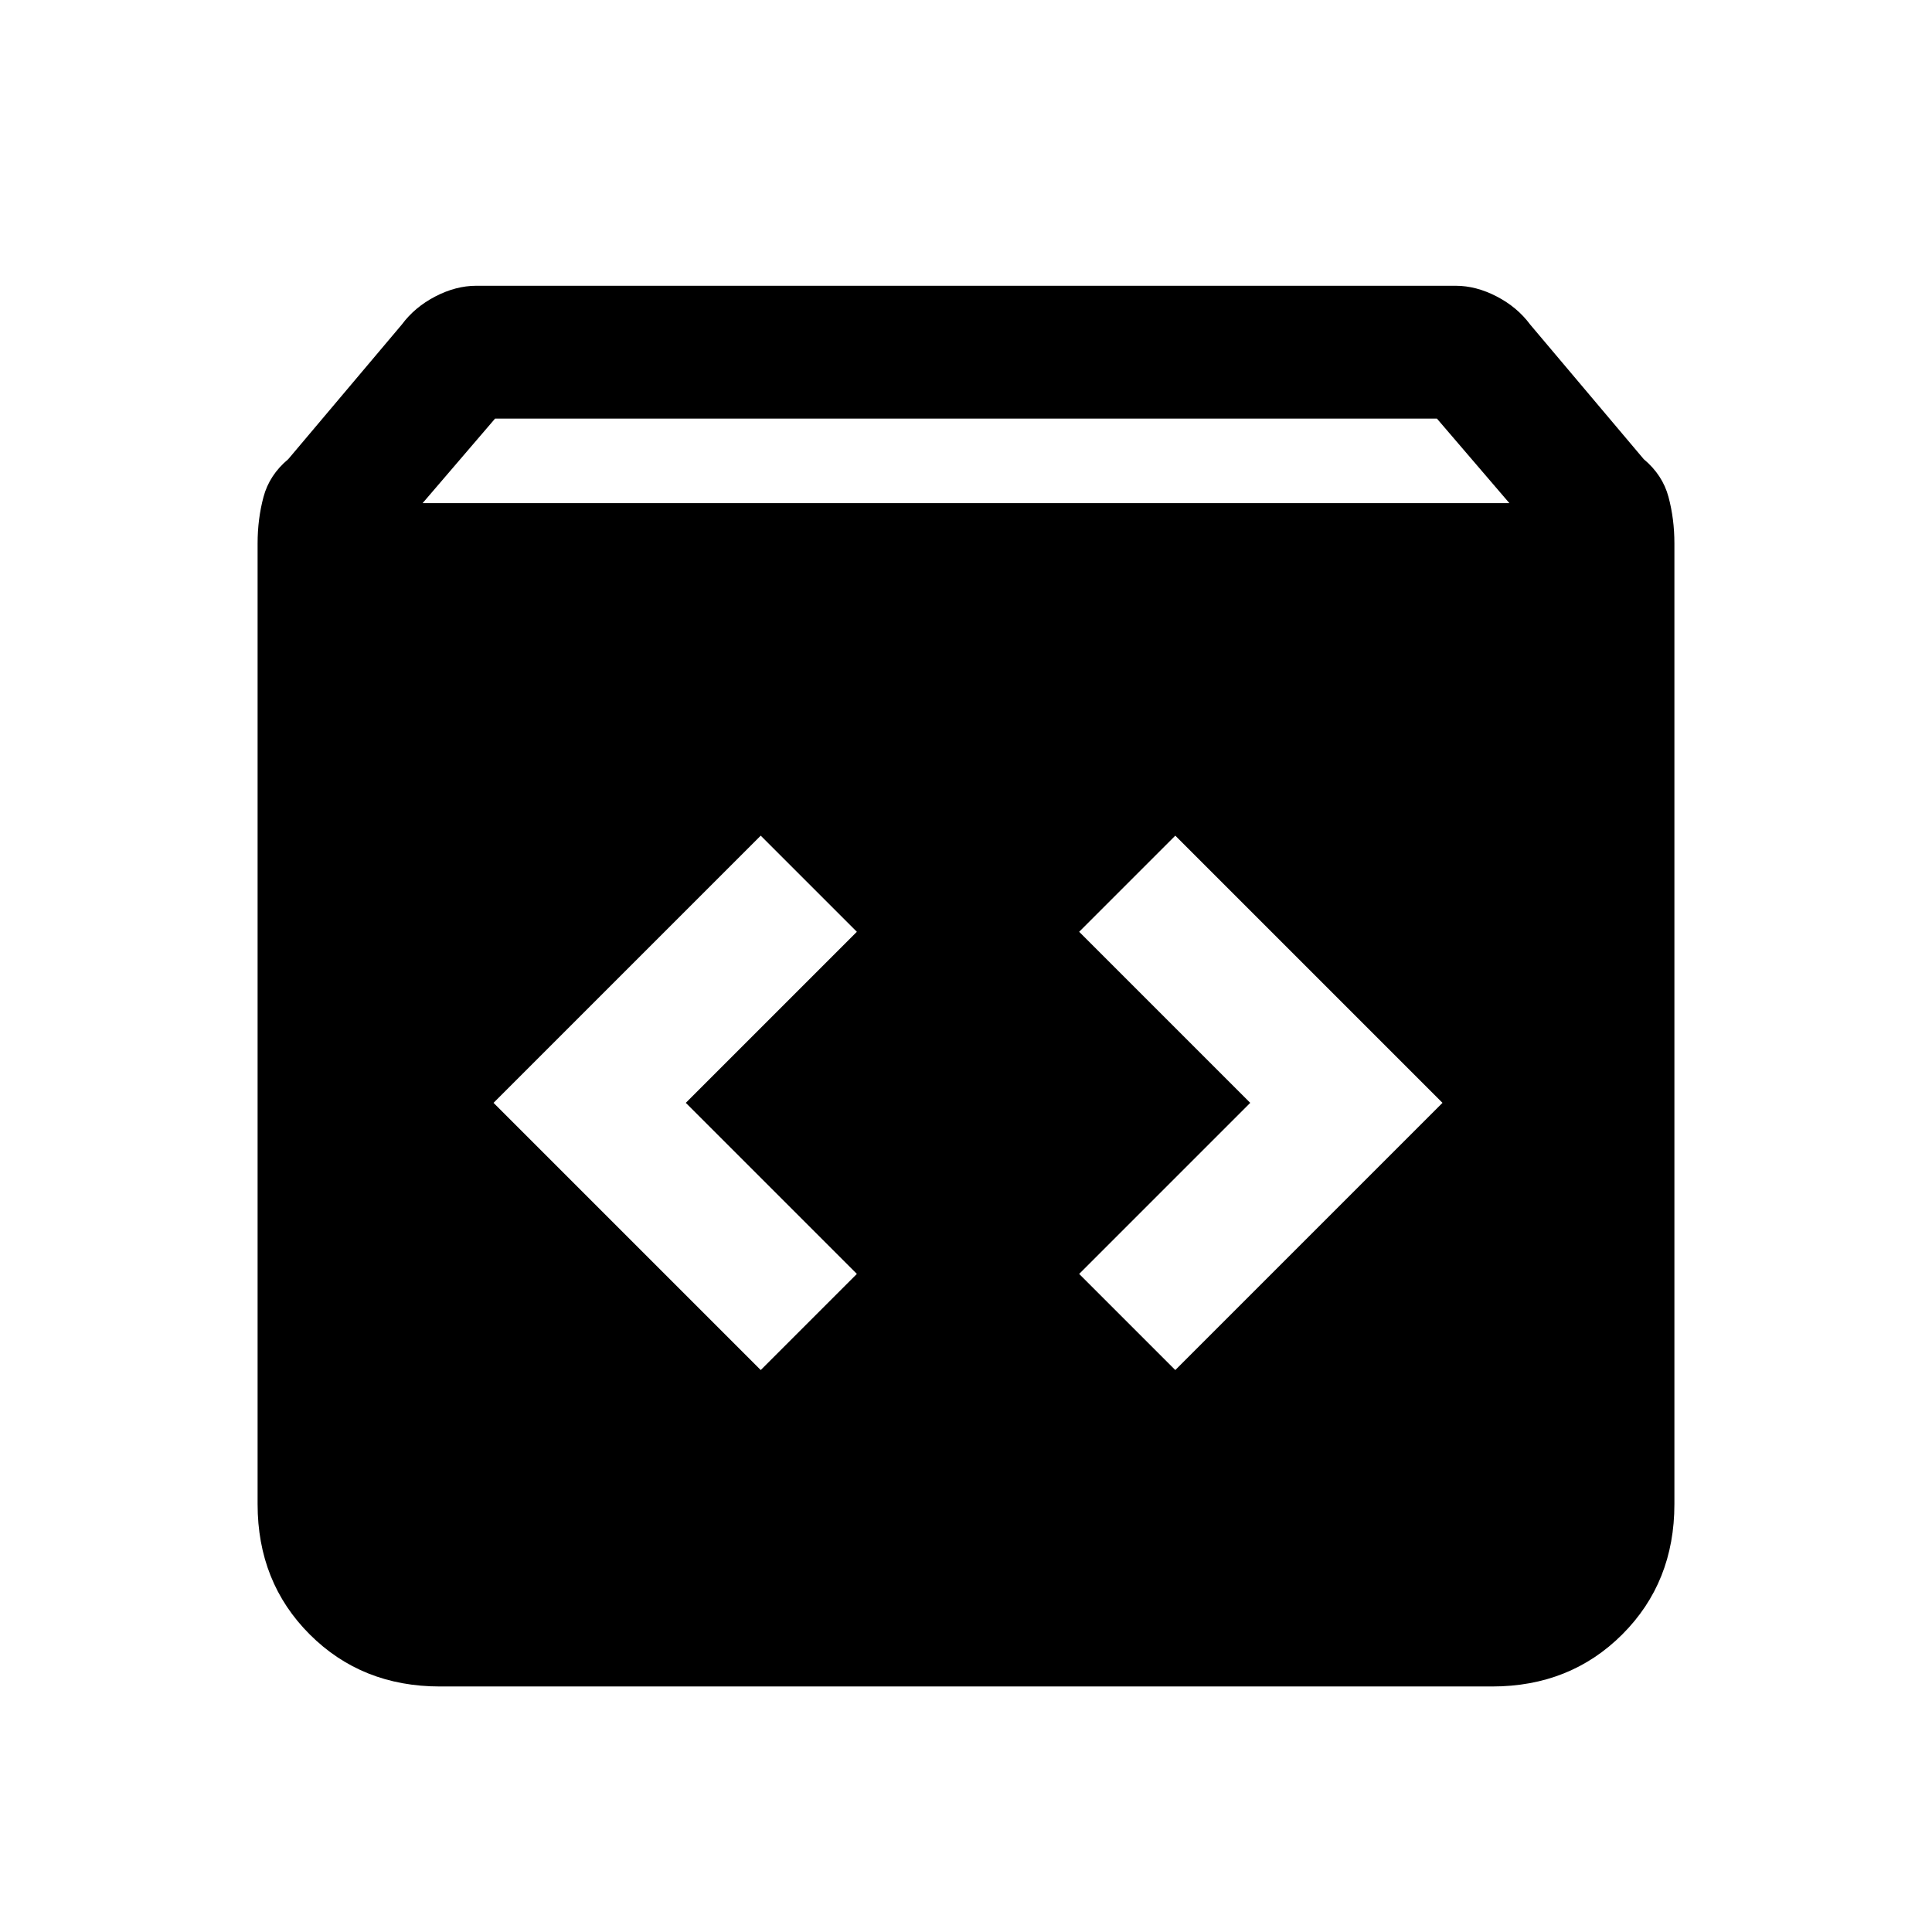<svg xmlns="http://www.w3.org/2000/svg" height="24" viewBox="0 -960 960 960" width="24"><path d="M218.615-122q-38.846 0-64.731-25.884Q128-173.769 128-212.615V-690q0-12.077 2.923-23.039 2.923-10.961 12.308-18.807l56.461-66.924q6.385-8.615 16.616-13.923Q226.538-818 236.615-818h486.77q10.077 0 20.307 5.307 10.231 5.308 16.616 13.923l56.461 66.924q9.385 7.846 12.308 18.807Q832-702.077 832-690v477.385q0 38.846-25.884 64.731Q780.231-122 741.385-122h-522.77ZM210-710h540l-36-42H246l-36 42Zm374 430.769L716.769-412 584-544.769 536.231-497l85 85-85 85L584-279.231Zm-206 0L425.769-327l-85-85 85-85L378-544.769 245.231-412 378-279.231Z"/></svg>